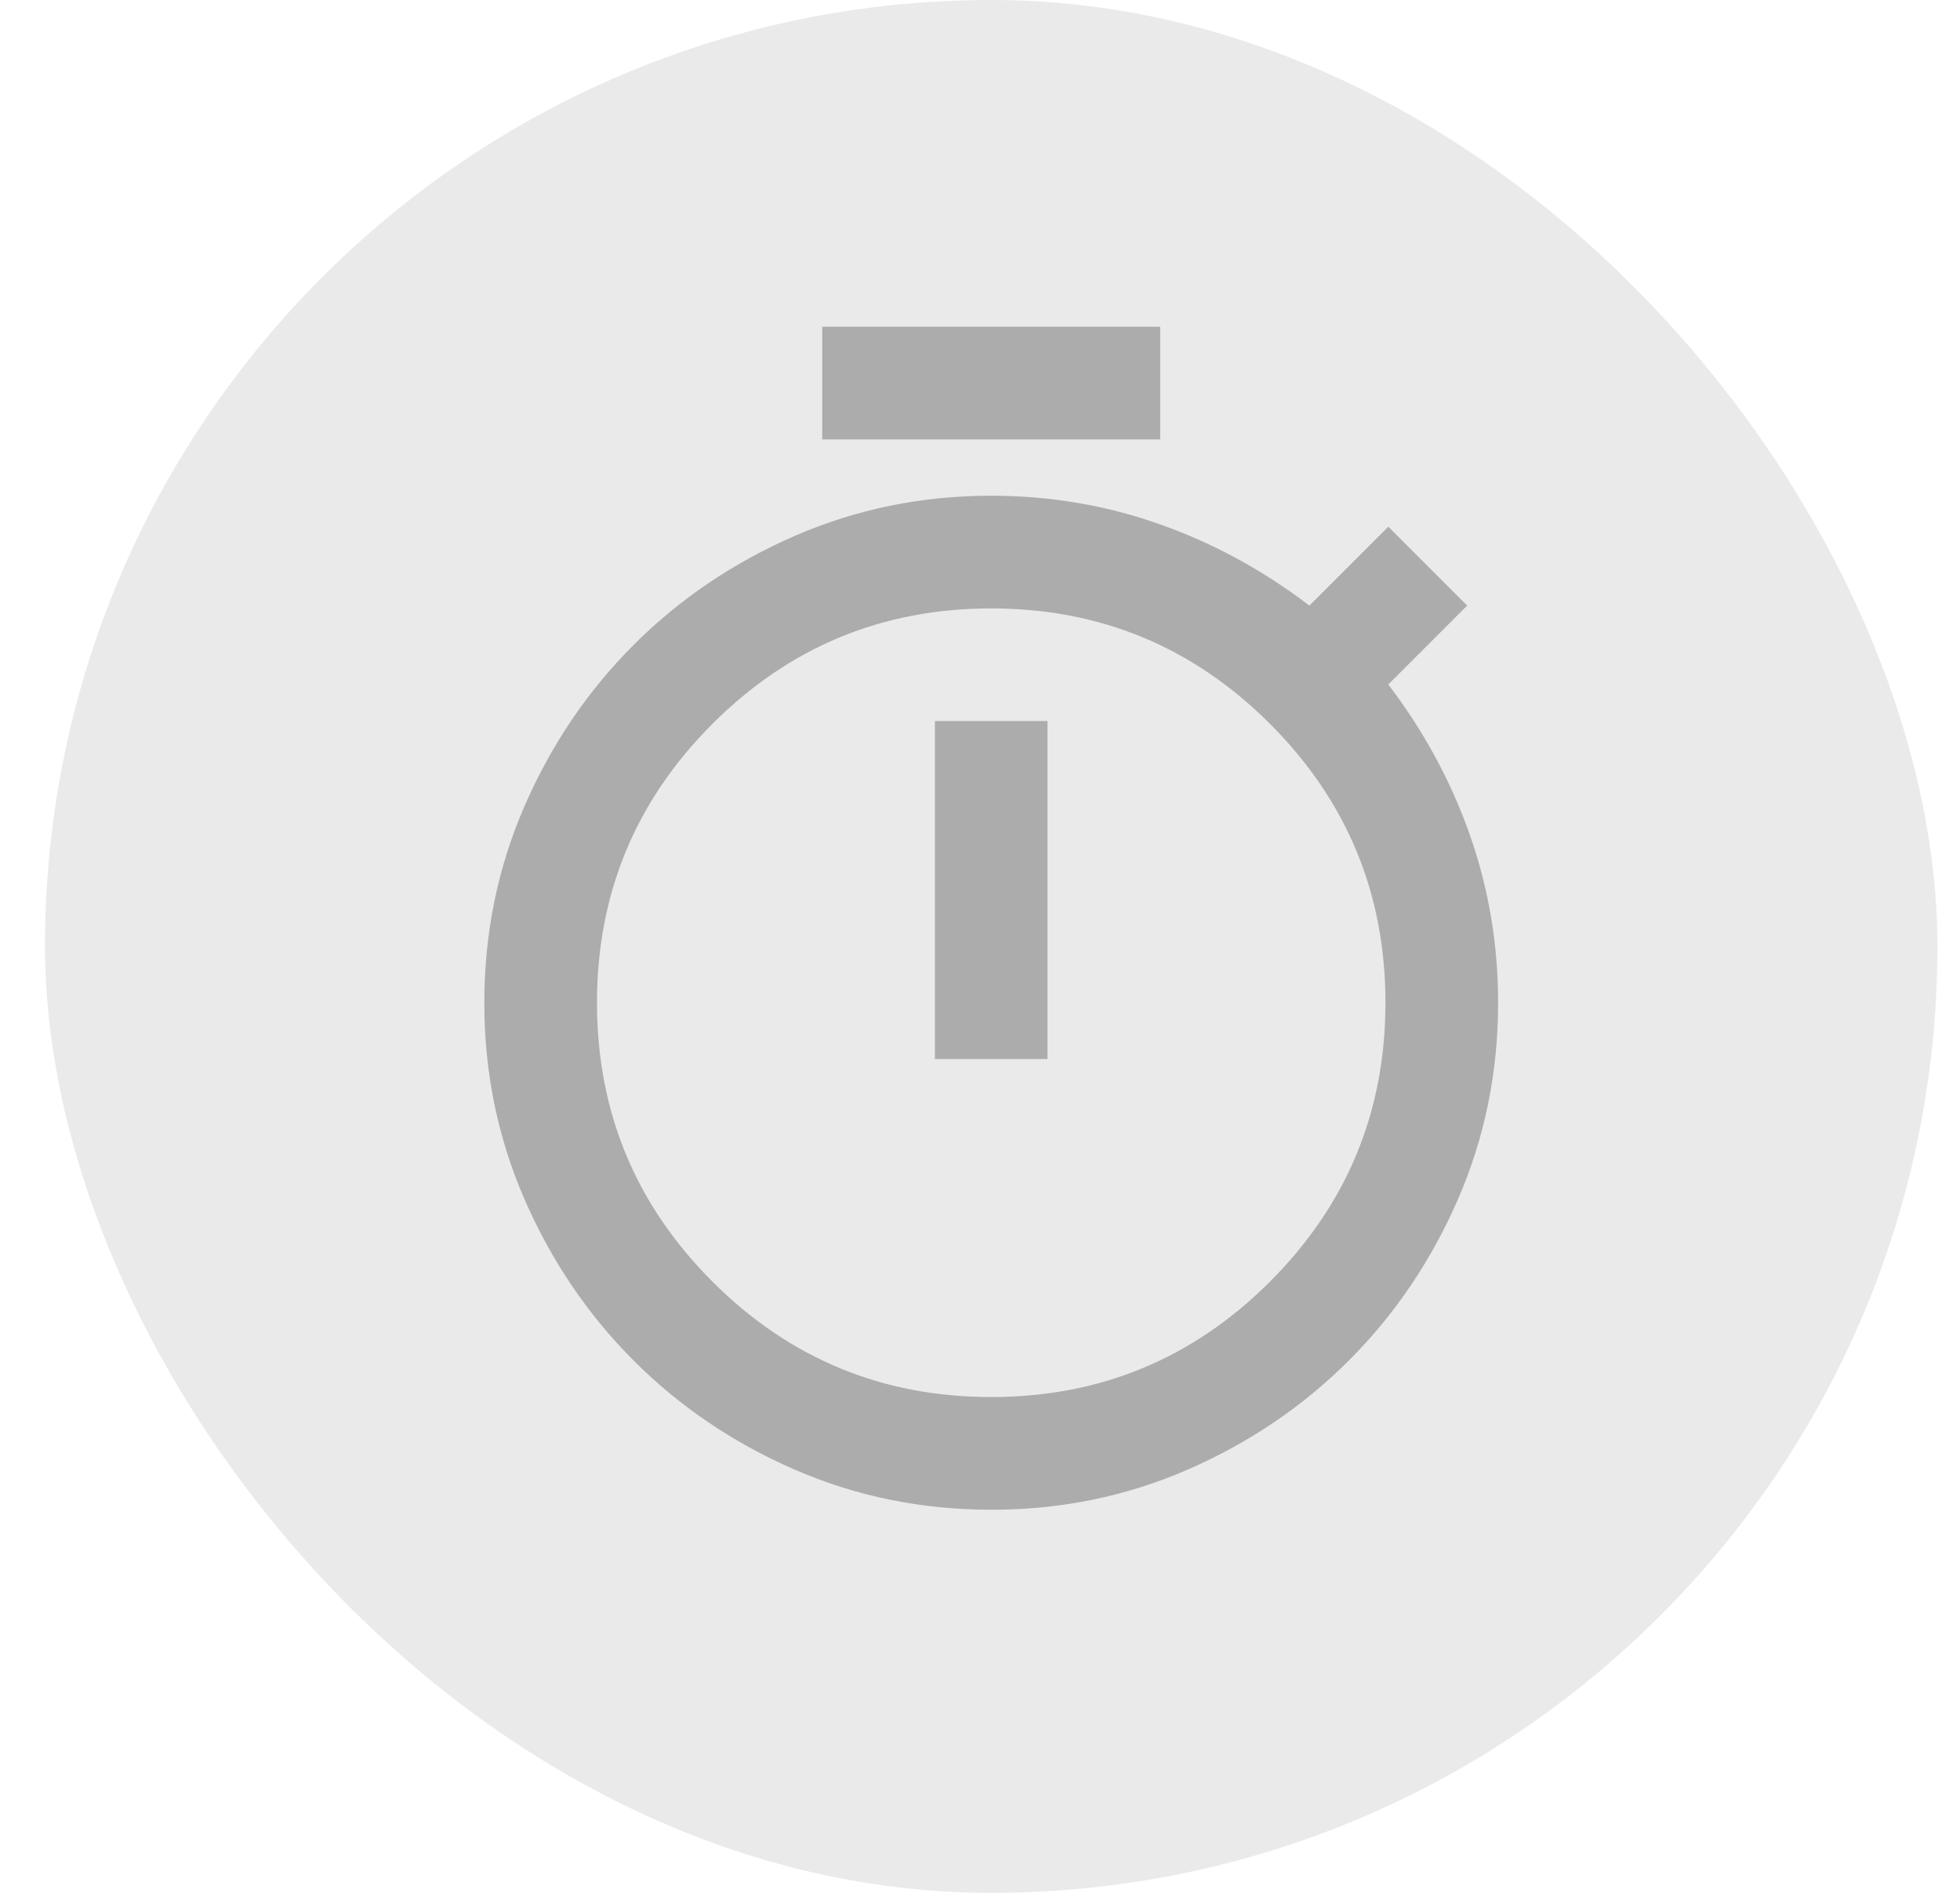 <svg width="29" height="28" viewBox="0 0 29 28" fill="none" xmlns="http://www.w3.org/2000/svg">
<rect x="0.666" width="28" height="28" rx="14" fill="#EAEAEA"/>
<path d="M12.166 6.5V4.833H17.166V6.5H12.166ZM13.833 15.666H15.499V10.666H13.833V15.666ZM14.666 22.333C13.638 22.333 12.669 22.135 11.759 21.74C10.849 21.344 10.054 20.806 9.374 20.125C8.694 19.444 8.156 18.648 7.76 17.739C7.364 16.829 7.166 15.861 7.166 14.833C7.166 13.805 7.364 12.836 7.76 11.926C8.156 11.016 8.694 10.221 9.374 9.541C10.054 8.861 10.85 8.323 11.76 7.927C12.671 7.531 13.639 7.333 14.666 7.333C15.527 7.333 16.354 7.472 17.145 7.75C17.937 8.027 18.68 8.43 19.374 8.958L20.541 7.791L21.708 8.958L20.541 10.125C21.069 10.819 21.472 11.562 21.749 12.354C22.027 13.146 22.166 13.972 22.166 14.833C22.166 15.861 21.968 16.83 21.572 17.74C21.176 18.65 20.638 19.445 19.958 20.125C19.278 20.805 18.482 21.343 17.572 21.74C16.661 22.136 15.693 22.334 14.666 22.333ZM14.666 20.666C16.277 20.666 17.652 20.097 18.791 18.958C19.93 17.819 20.499 16.444 20.499 14.833C20.499 13.222 19.93 11.847 18.791 10.708C17.652 9.569 16.277 9 14.666 9C13.055 9 11.68 9.569 10.541 10.708C9.402 11.847 8.833 13.222 8.833 14.833C8.833 16.444 9.402 17.819 10.541 18.958C11.68 20.097 13.055 20.666 14.666 20.666Z" fill="#ACACAC"/>
</svg>
